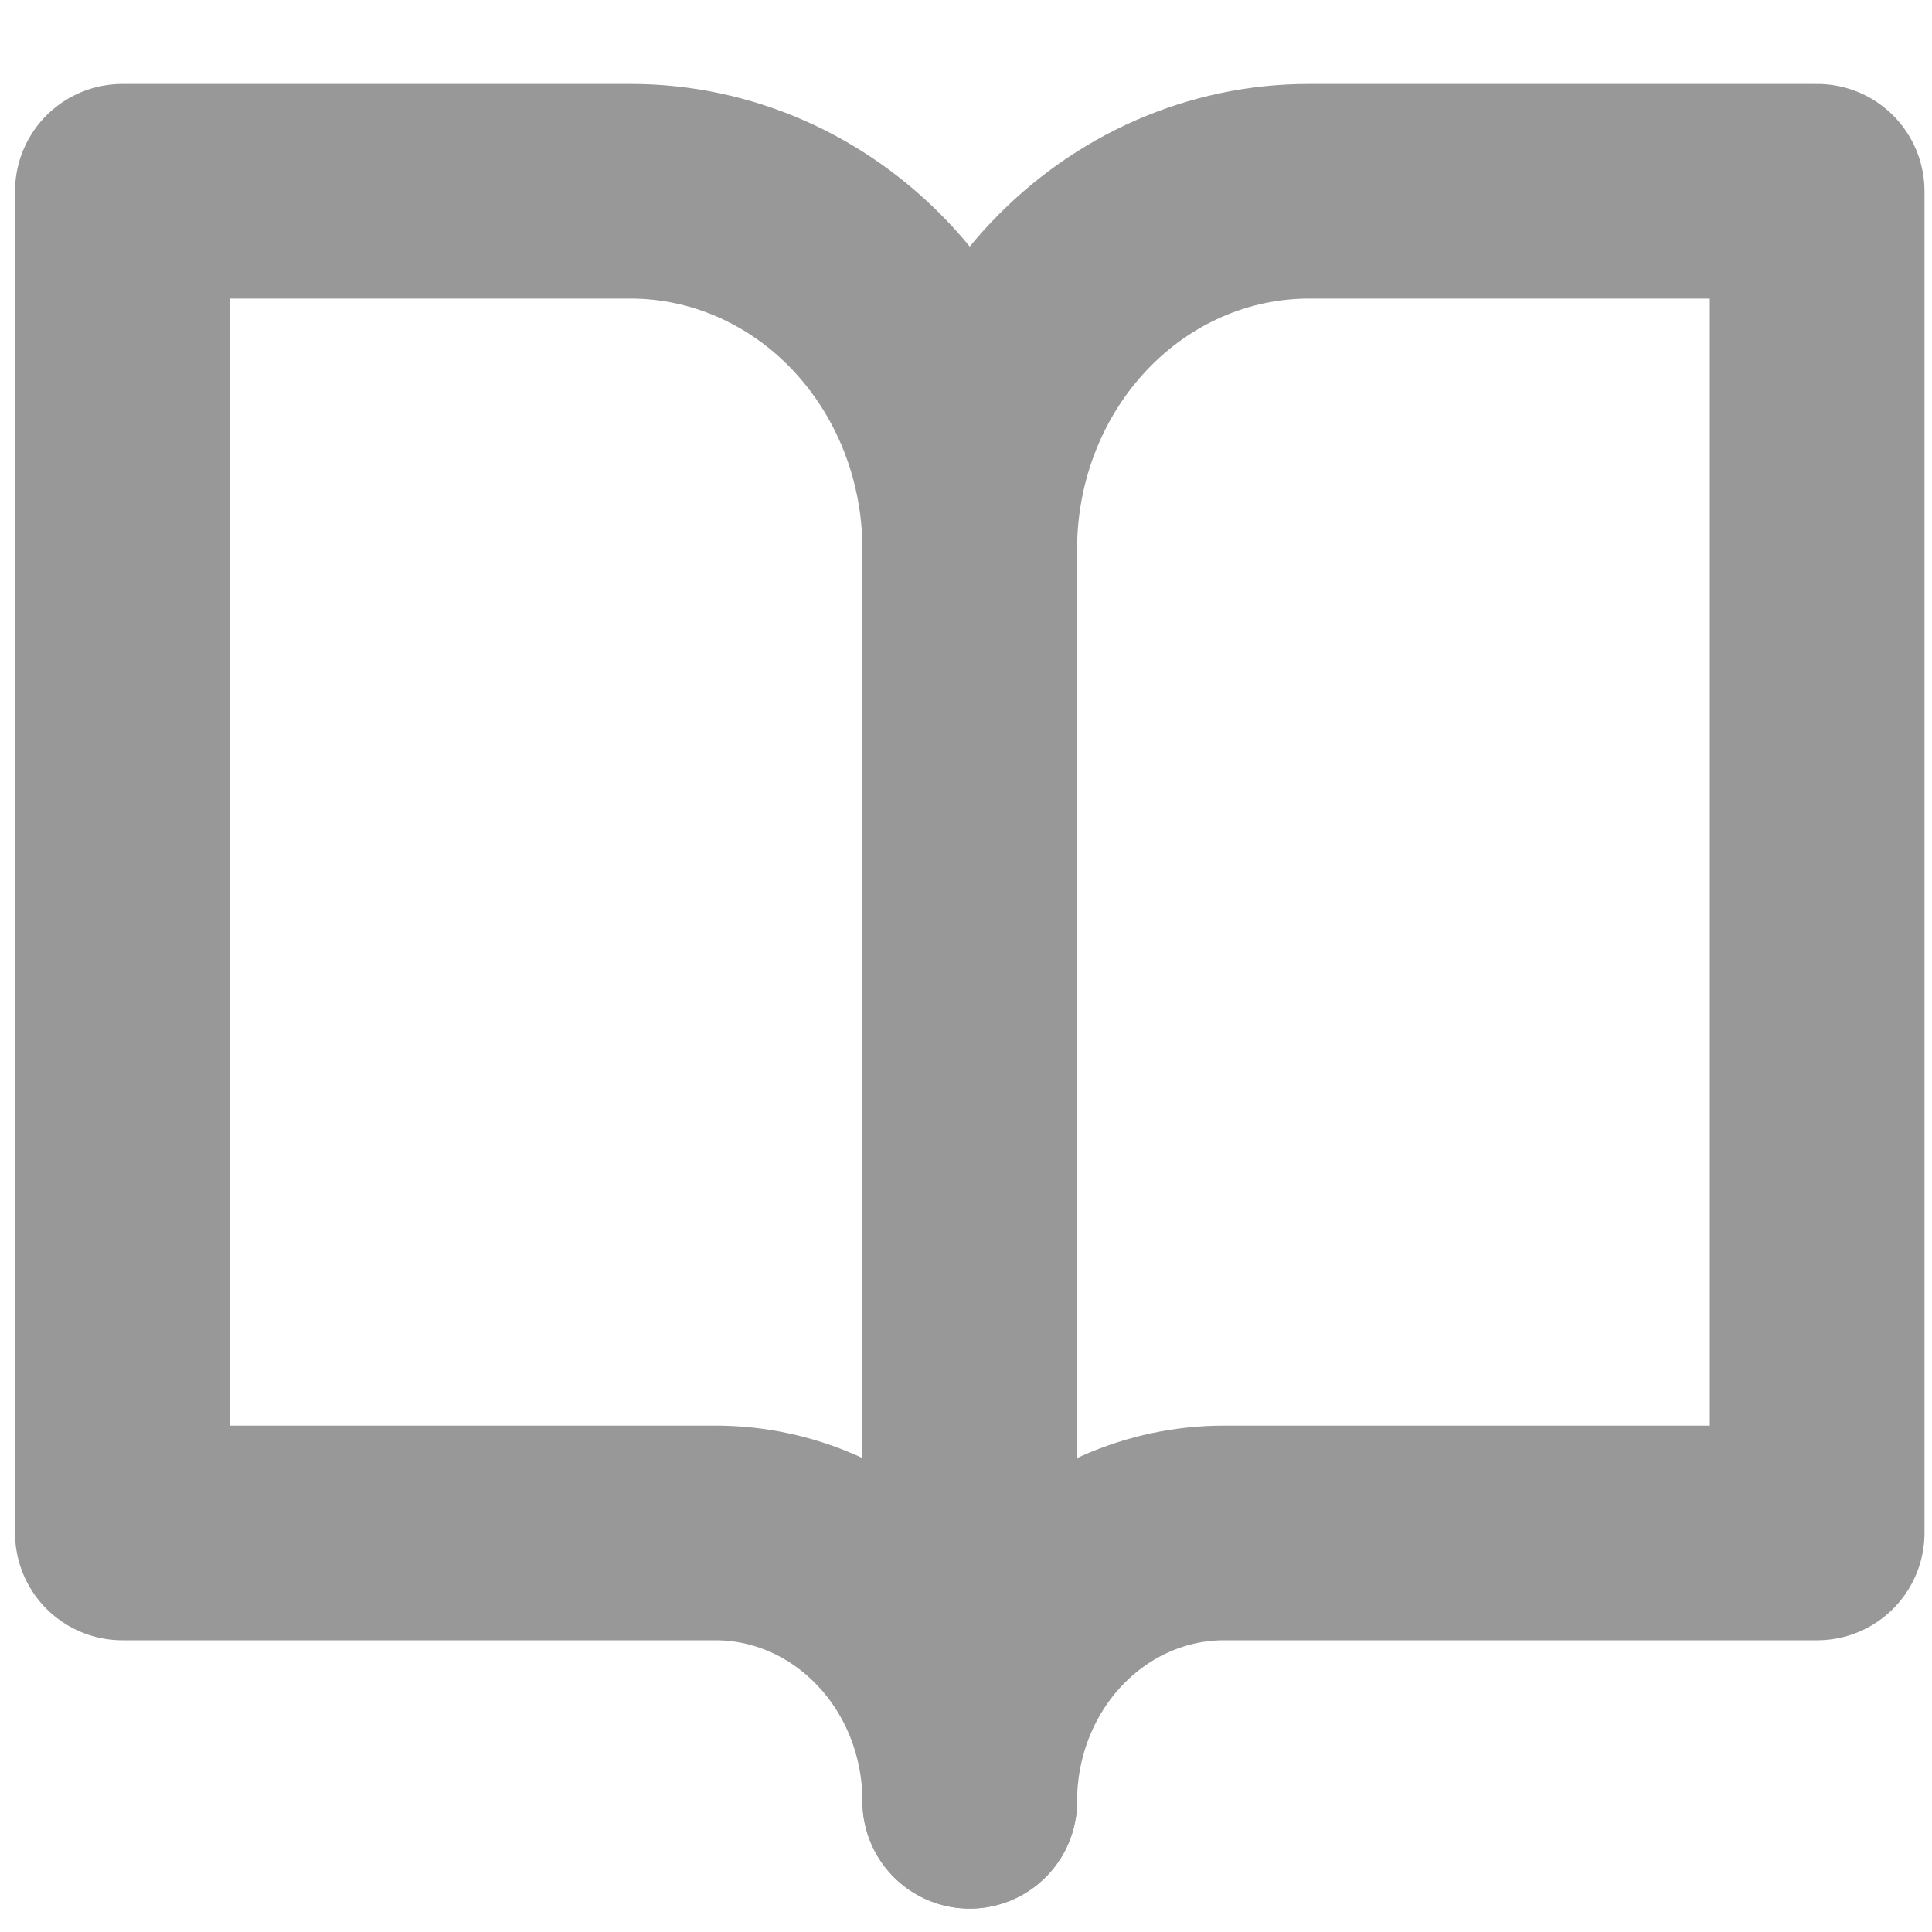 <svg width="18" height="18" viewBox="0 0 18 18" fill="none" xmlns="http://www.w3.org/2000/svg">
<path d="M1.14 1.782H5.877C6.715 1.782 7.518 2.134 8.11 2.759C8.702 3.384 9.035 4.232 9.035 5.116V16.782C9.035 16.119 8.786 15.483 8.341 15.015C7.897 14.546 7.295 14.282 6.667 14.282H1.14V1.782Z" stroke="#989898" stroke-width="2" stroke-linecap="round" stroke-linejoin="round"/>
<path d="M16.93 1.782H12.193C11.355 1.782 10.552 2.134 9.96 2.759C9.368 3.384 9.035 4.232 9.035 5.116V16.782C9.035 16.119 9.285 15.483 9.729 15.015C10.173 14.546 10.775 14.282 11.404 14.282H16.93V1.782Z" stroke="#989898" stroke-width="2" stroke-linecap="round" stroke-linejoin="round"/>
</svg>
